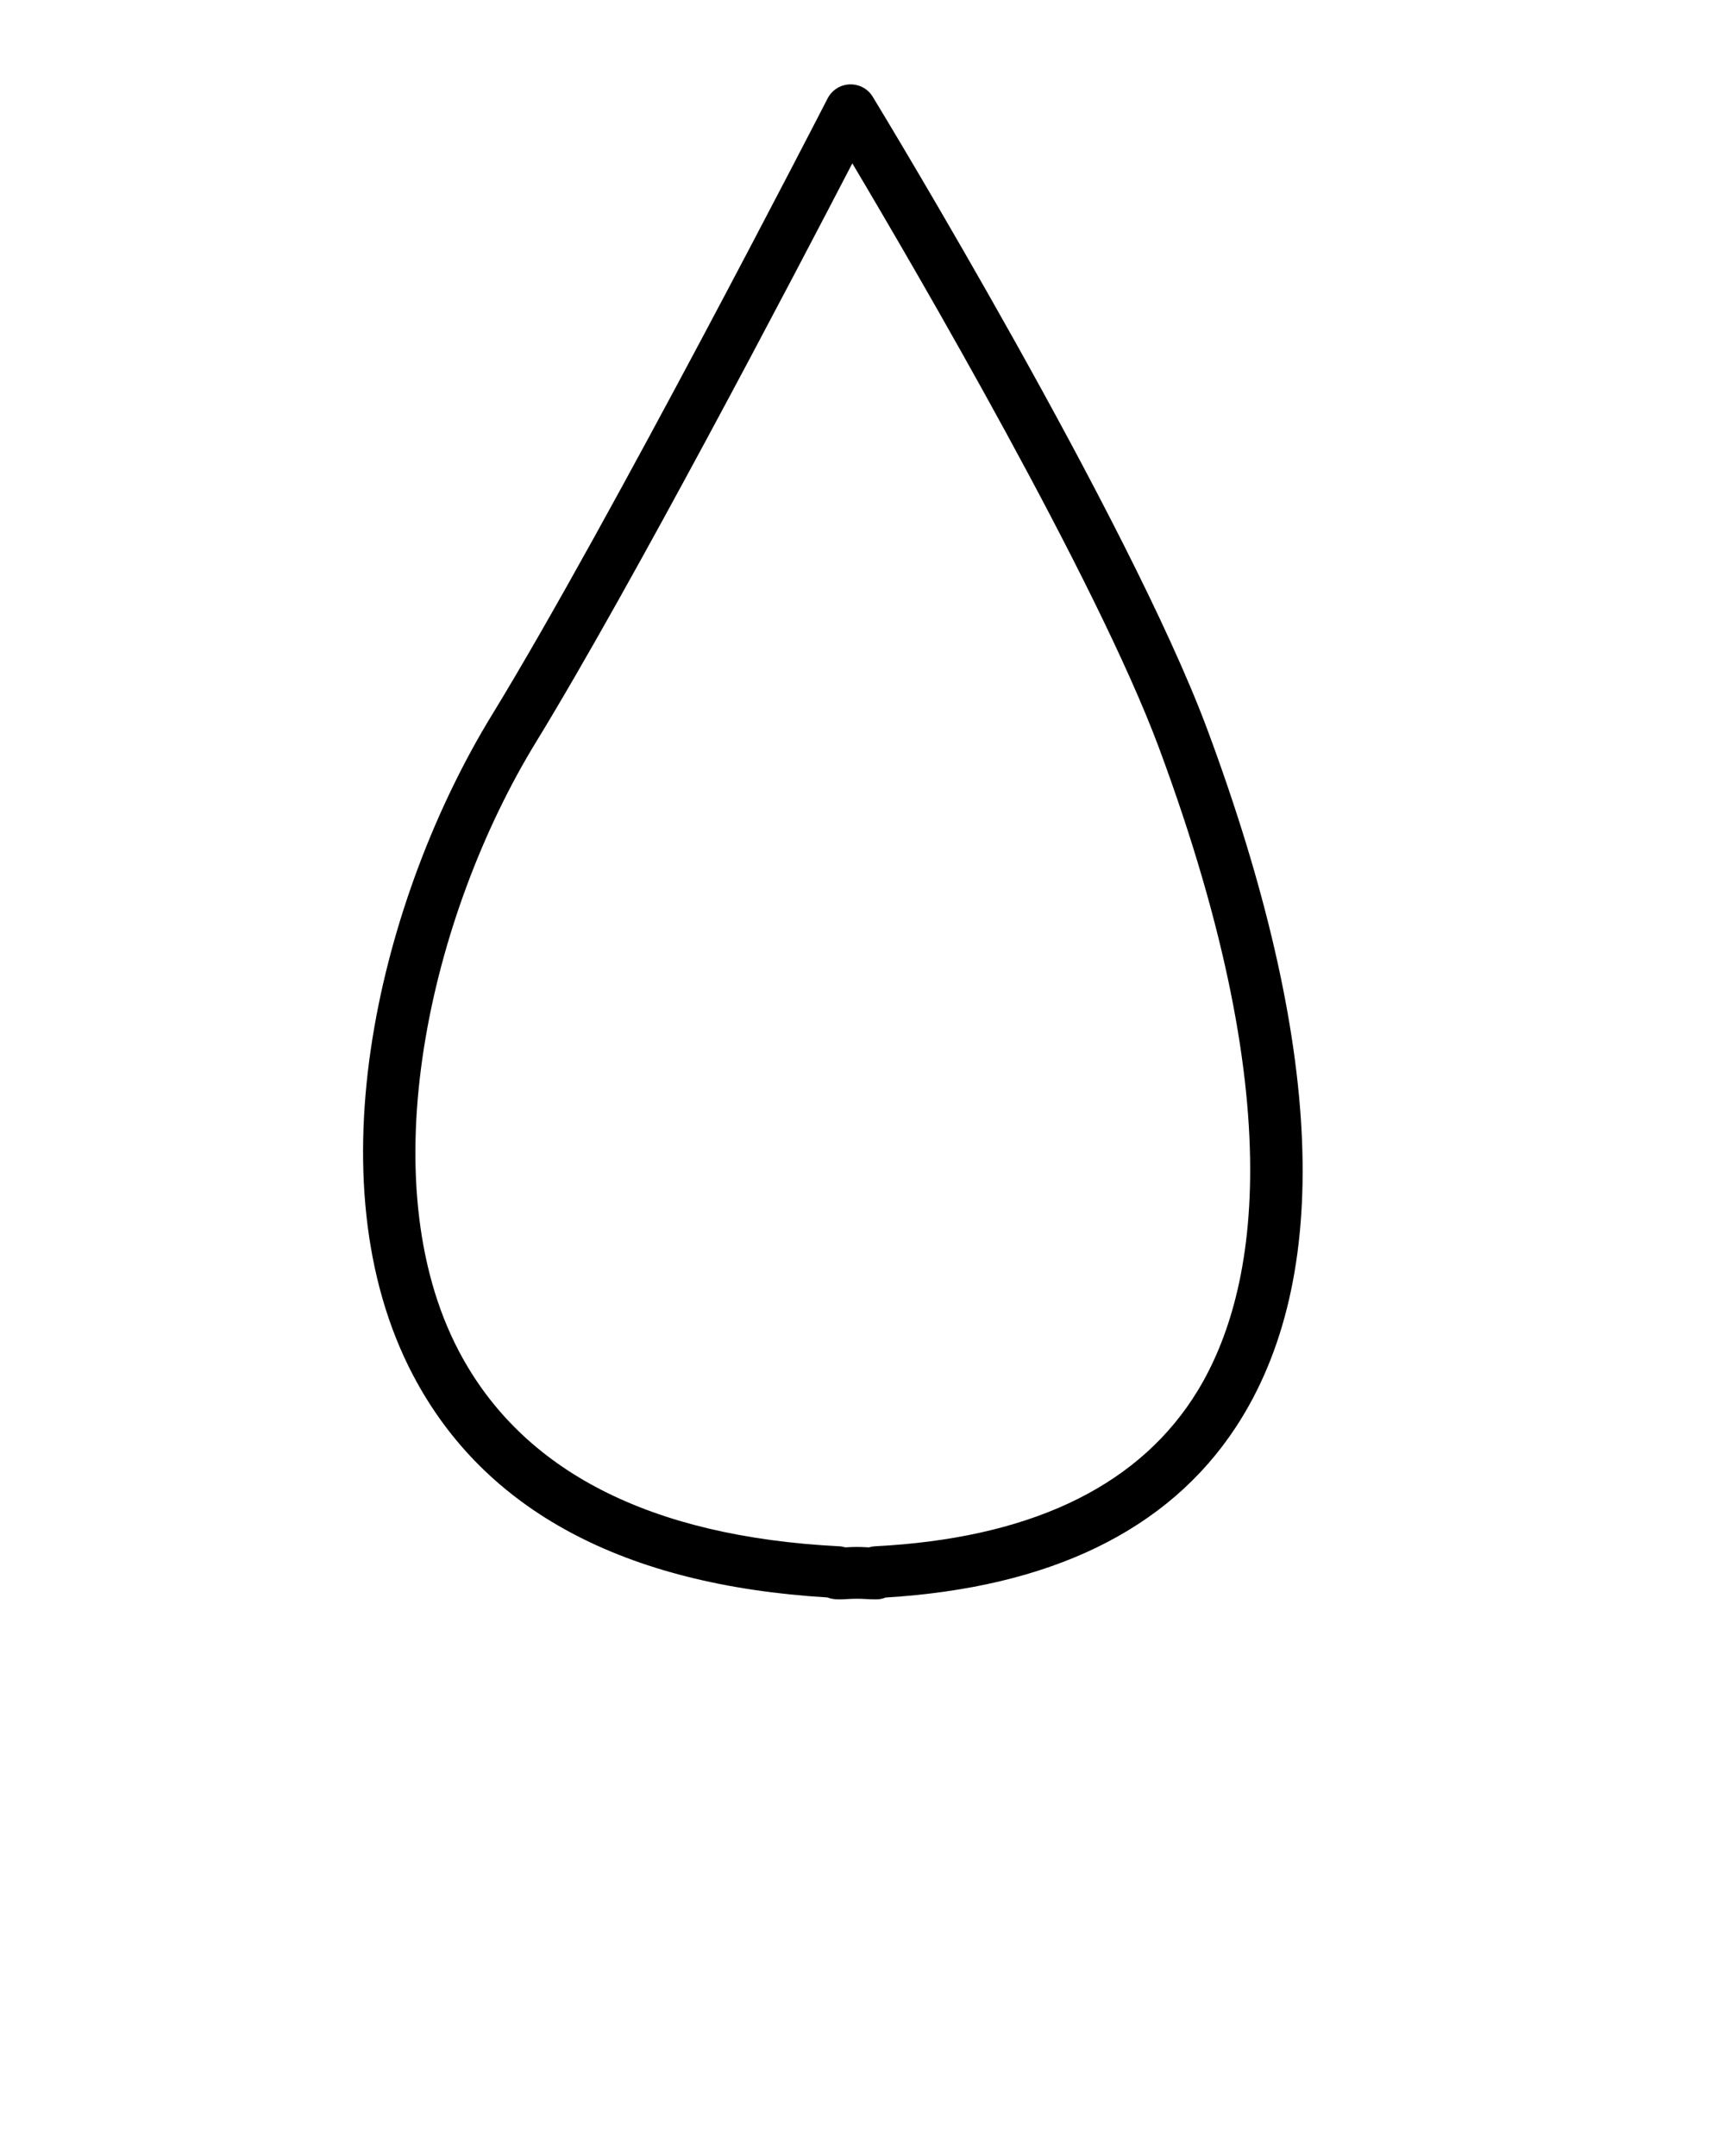 <svg
        xmlns="http://www.w3.org/2000/svg"
        xmlns:xlink="http://www.w3.org/1999/xlink"
        version="1.1" x="0px" y="0px"
        viewBox="0 0 100 125"
        enable-background="new 0 0 100 100"
        xml:space="preserve">
    <g>
        <path fill="#000000"
              d="M69.985,42.28c-4.54-12.175-18.786-35.674-19.39-36.668c-0.282-0.464-0.779-0.734-1.336-0.72   c-0.543,0.02-1.033,0.331-1.281,0.814c-0.125,0.244-12.6,24.524-19.456,35.739c-6.409,10.463-10.57,26.916-4.563,38.313   c4.121,7.819,12.197,12.145,24.009,12.859c0.381,0.155,0.825,0.11,1.236,0.089c0.319-0.017,0.624-0.019,0.939,0   c0.215,0.012,0.435,0.022,0.662,0.022c0.188,0,0.366-0.038,0.532-0.107c9.544-0.579,16.369-3.895,20.292-9.857   C77.313,74.127,76.76,60.507,69.985,42.28z M69.125,81.114c-3.431,5.215-9.62,8.087-18.396,8.536   c-0.125,0.007-0.246,0.028-0.361,0.063c-0.021-0.002-0.042-0.003-0.062-0.004c-0.209-0.011-0.415-0.021-0.62-0.021   c-0.209,0-0.422,0.011-0.638,0.021c-0.016,0.001-0.033,0.002-0.049,0.003c-0.115-0.035-0.235-0.057-0.358-0.062   c-10.964-0.561-18.375-4.36-22.028-11.291c-5.217-9.899-1.702-25.275,4.469-35.349c5.63-9.211,14.98-27.085,18.328-33.54   c3.758,6.324,14.137,24.128,17.764,33.855C75.174,64.85,72.65,75.756,69.125,81.114z"/>
        <!--<path
                fill="#000000"
                d="M44.144,77.683c-13.194-6.775-7.447-20.137-7.196-20.702c0.337-0.755,0-1.642-0.756-1.979   c-0.755-0.341-1.643-0.002-1.982,0.754c-0.074,0.164-7.183,16.511,8.564,24.596c0.219,0.113,0.453,0.166,0.684,0.166   c0.545,0,1.07-0.297,1.336-0.814C45.172,78.965,44.881,78.061,44.144,77.683z"/>-->
    </g>
</svg>